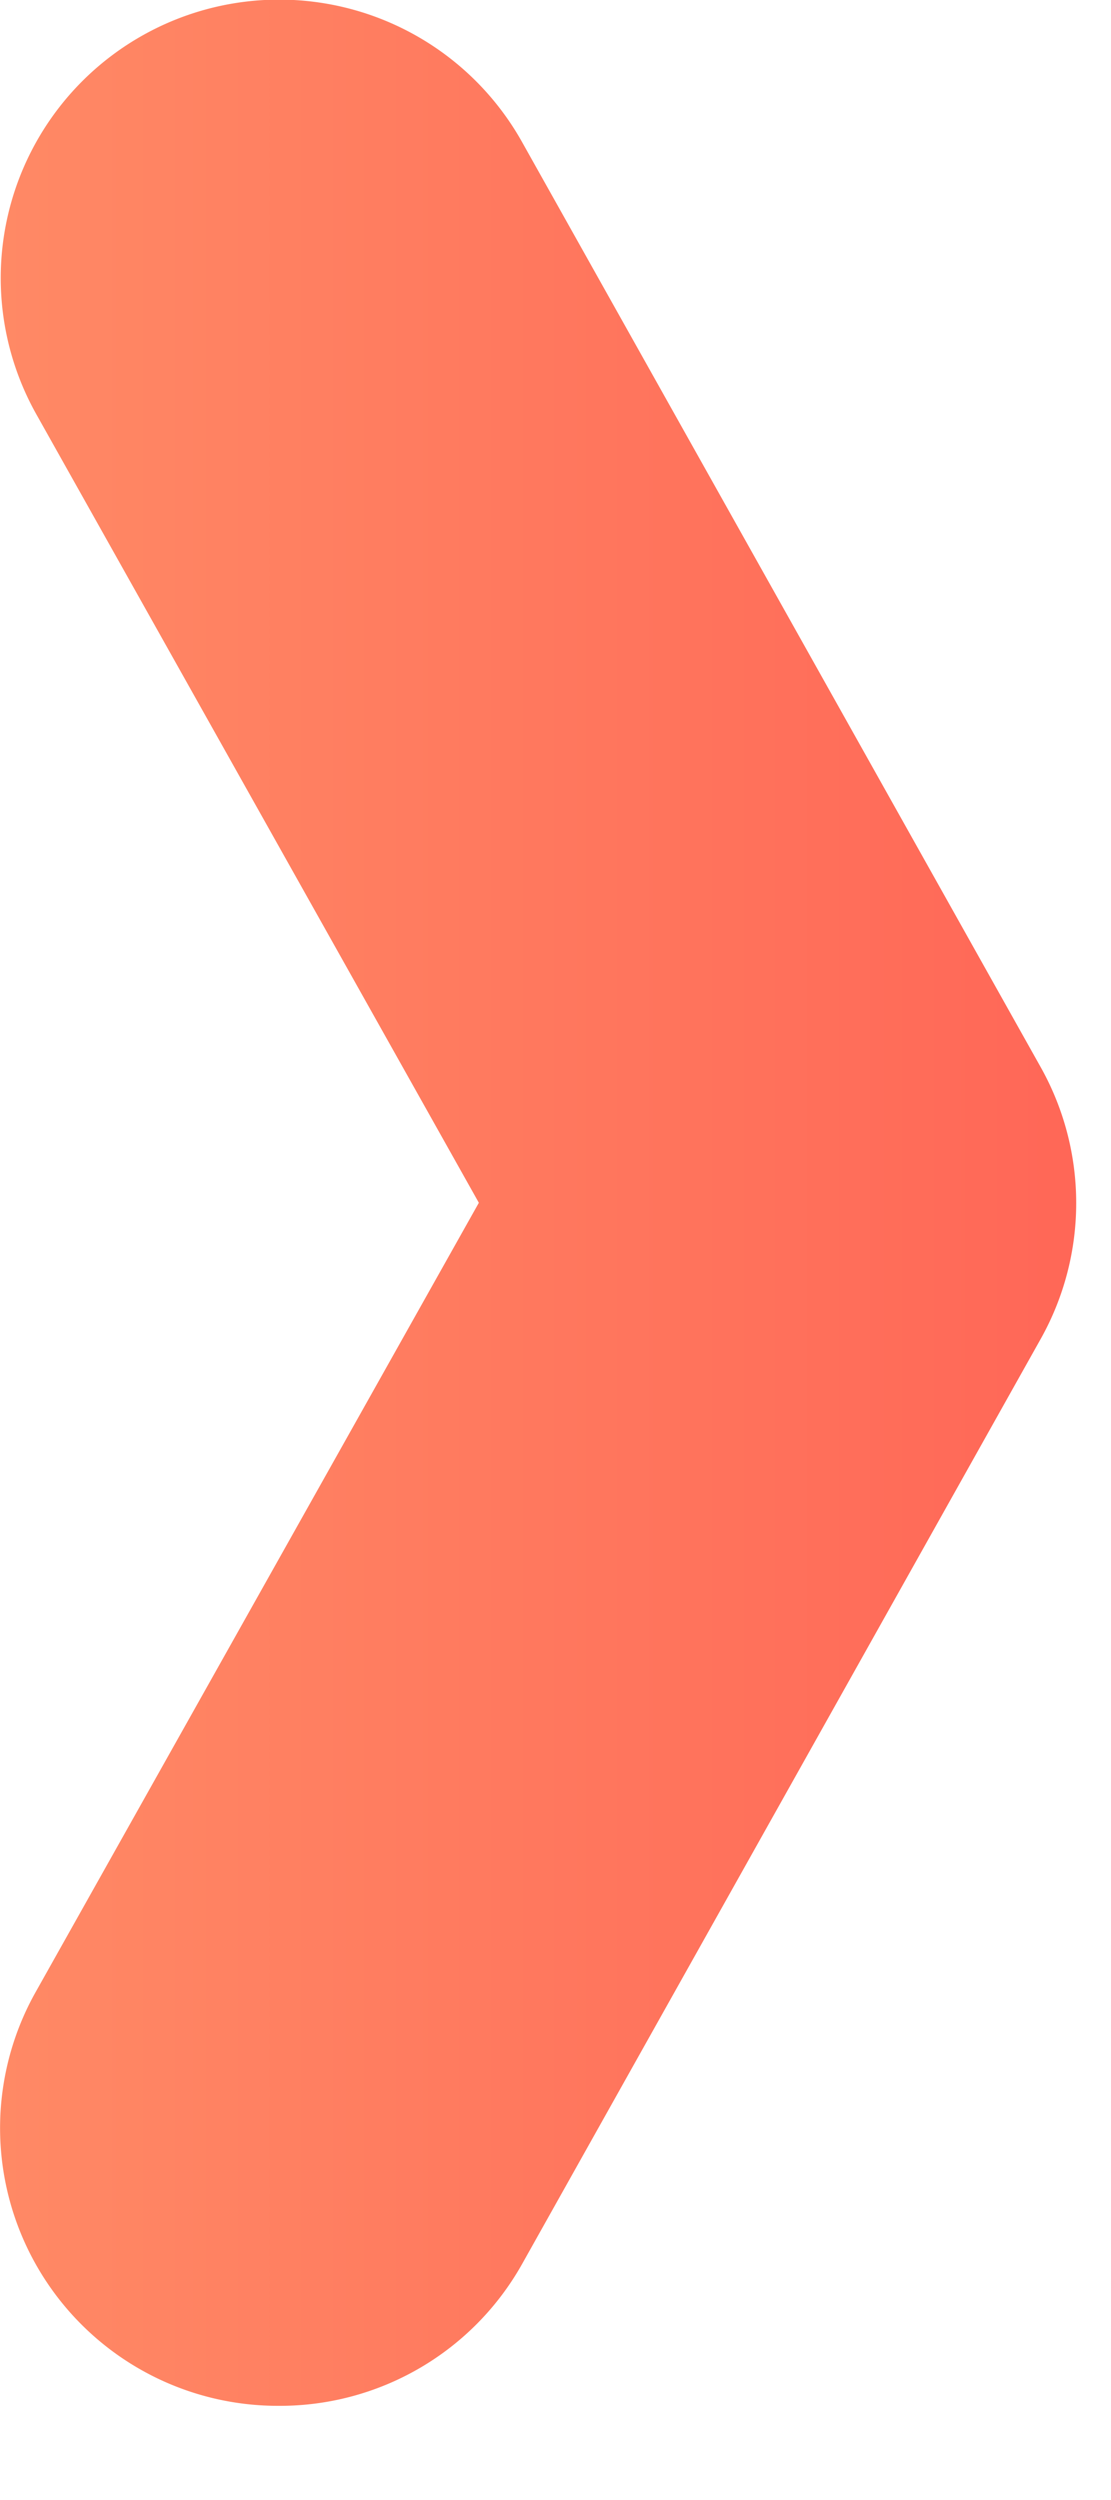 <svg fill="none" xmlns="http://www.w3.org/2000/svg" viewBox="0 0 4 9">
  <path d="M1.003 8.661a1 1 0 01-.875-1.489L1.724 4.33.13 1.49A1.002 1.002 0 111.88.512l1.867 3.33a1 1 0 010 .978L1.88 8.15a1 1 0 01-.878.511z" fill="url(#jTSqP3nUhyEba)"/>
  <defs>
    <linearGradient id="jTSqP3nUhyEba" x1="0" y1="4.331" x2="3.876" y2="4.331" gradientUnits="userSpaceOnUse">
      <stop stop-color="#FF8965"/>
      <stop offset="1" stop-color="#FF6757"/>
    </linearGradient>
  </defs>
</svg>
